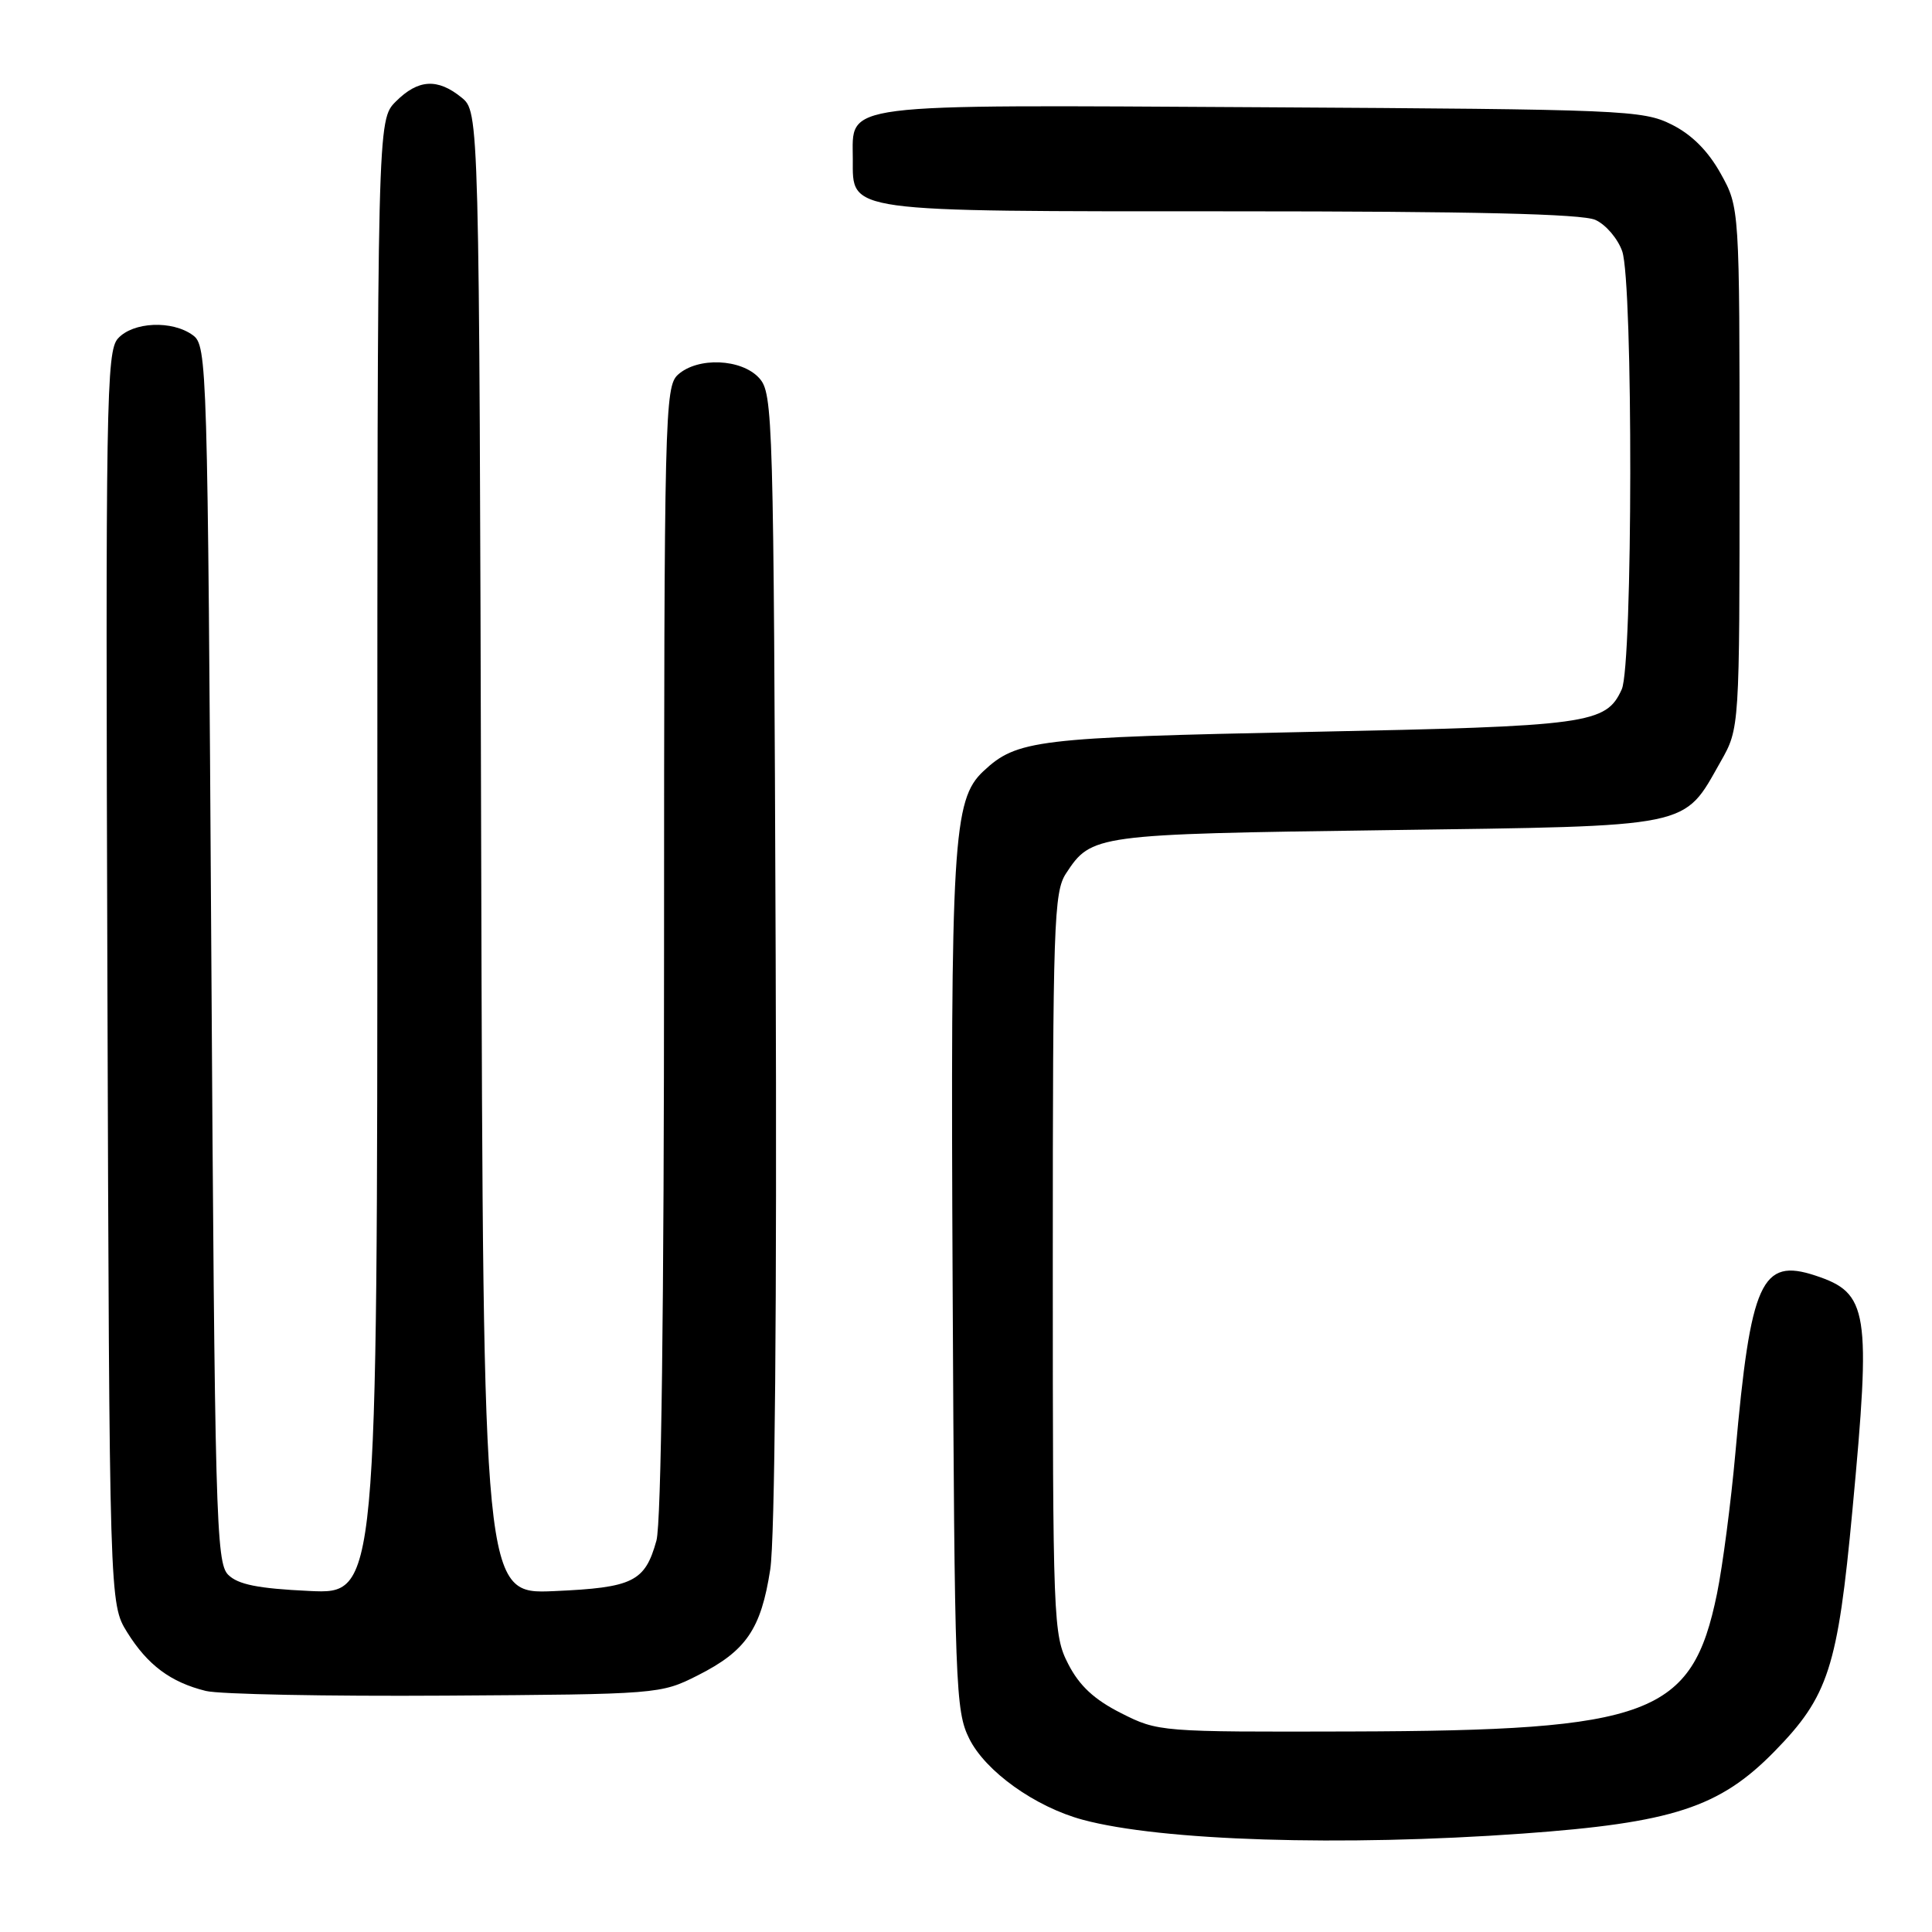 <?xml version="1.0" encoding="UTF-8" standalone="no"?>
<!DOCTYPE svg PUBLIC "-//W3C//DTD SVG 1.1//EN" "http://www.w3.org/Graphics/SVG/1.1/DTD/svg11.dtd" >
<svg xmlns="http://www.w3.org/2000/svg" xmlns:xlink="http://www.w3.org/1999/xlink" version="1.1" viewBox="0 0 256 256">
 <g >
 <path fill="currentColor"
d=" M 201.75 242.96 C 221.61 241.53 227.84 239.51 235.11 232.09 C 242.28 224.77 243.51 220.98 245.46 200.06 C 247.94 173.61 247.58 171.34 240.55 169.02 C 233.39 166.65 231.97 169.78 229.95 192.50 C 229.36 199.10 228.26 207.51 227.51 211.18 C 224.20 227.29 218.79 229.32 179.00 229.43 C 153.72 229.50 153.46 229.48 148.55 227.00 C 144.99 225.20 143.03 223.38 141.55 220.50 C 139.56 216.63 139.50 214.95 139.50 167.46 C 139.50 122.43 139.64 118.19 141.25 115.74 C 144.63 110.59 145.01 110.53 183.68 110.00 C 224.68 109.43 222.97 109.78 228.00 100.91 C 230.50 96.50 230.50 96.50 230.50 62.00 C 230.50 27.50 230.50 27.50 228.00 23.00 C 226.33 20.00 224.17 17.83 221.50 16.50 C 217.68 14.59 215.19 14.49 167.12 14.21 C 110.48 13.89 113.00 13.57 113.00 21.10 C 113.00 28.18 111.68 28.00 163.18 28.00 C 195.23 28.00 209.65 28.34 211.40 29.14 C 212.78 29.76 214.37 31.63 214.95 33.29 C 216.41 37.47 216.36 88.12 214.89 91.34 C 212.80 95.93 210.61 96.23 173.50 96.98 C 137.29 97.72 134.75 98.02 130.29 102.20 C 126.27 105.97 125.94 111.52 126.23 170.53 C 126.49 223.48 126.60 226.71 128.43 230.38 C 130.59 234.73 137.17 239.43 143.48 241.13 C 153.86 243.93 177.78 244.68 201.75 242.96 Z  M 92.45 222.00 C 98.87 218.76 100.84 215.87 102.06 207.97 C 102.68 203.97 102.95 172.94 102.78 126.85 C 102.51 55.07 102.43 52.13 100.60 50.10 C 98.26 47.52 92.45 47.28 89.83 49.65 C 88.09 51.23 88.00 54.91 87.99 125.90 C 87.99 173.12 87.62 201.84 86.98 204.14 C 85.46 209.60 83.89 210.37 73.41 210.83 C 64.03 211.24 64.03 211.24 63.76 113.03 C 63.50 14.82 63.50 14.82 61.14 12.91 C 57.97 10.34 55.40 10.50 52.45 13.45 C 50.00 15.91 50.00 15.91 50.00 113.58 C 50.00 211.24 50.00 211.24 40.98 210.81 C 34.18 210.49 31.53 209.96 30.23 208.66 C 28.63 207.06 28.46 200.95 28.00 126.38 C 27.51 48.11 27.45 45.80 25.56 44.42 C 22.82 42.41 17.63 42.64 15.63 44.85 C 14.09 46.56 13.98 53.19 14.23 129.60 C 14.50 212.50 14.50 212.50 16.86 216.30 C 19.55 220.62 22.61 222.91 27.28 224.06 C 29.05 224.50 43.32 224.78 59.00 224.68 C 87.24 224.50 87.54 224.48 92.45 222.00 Z "/>
</g>
</svg>